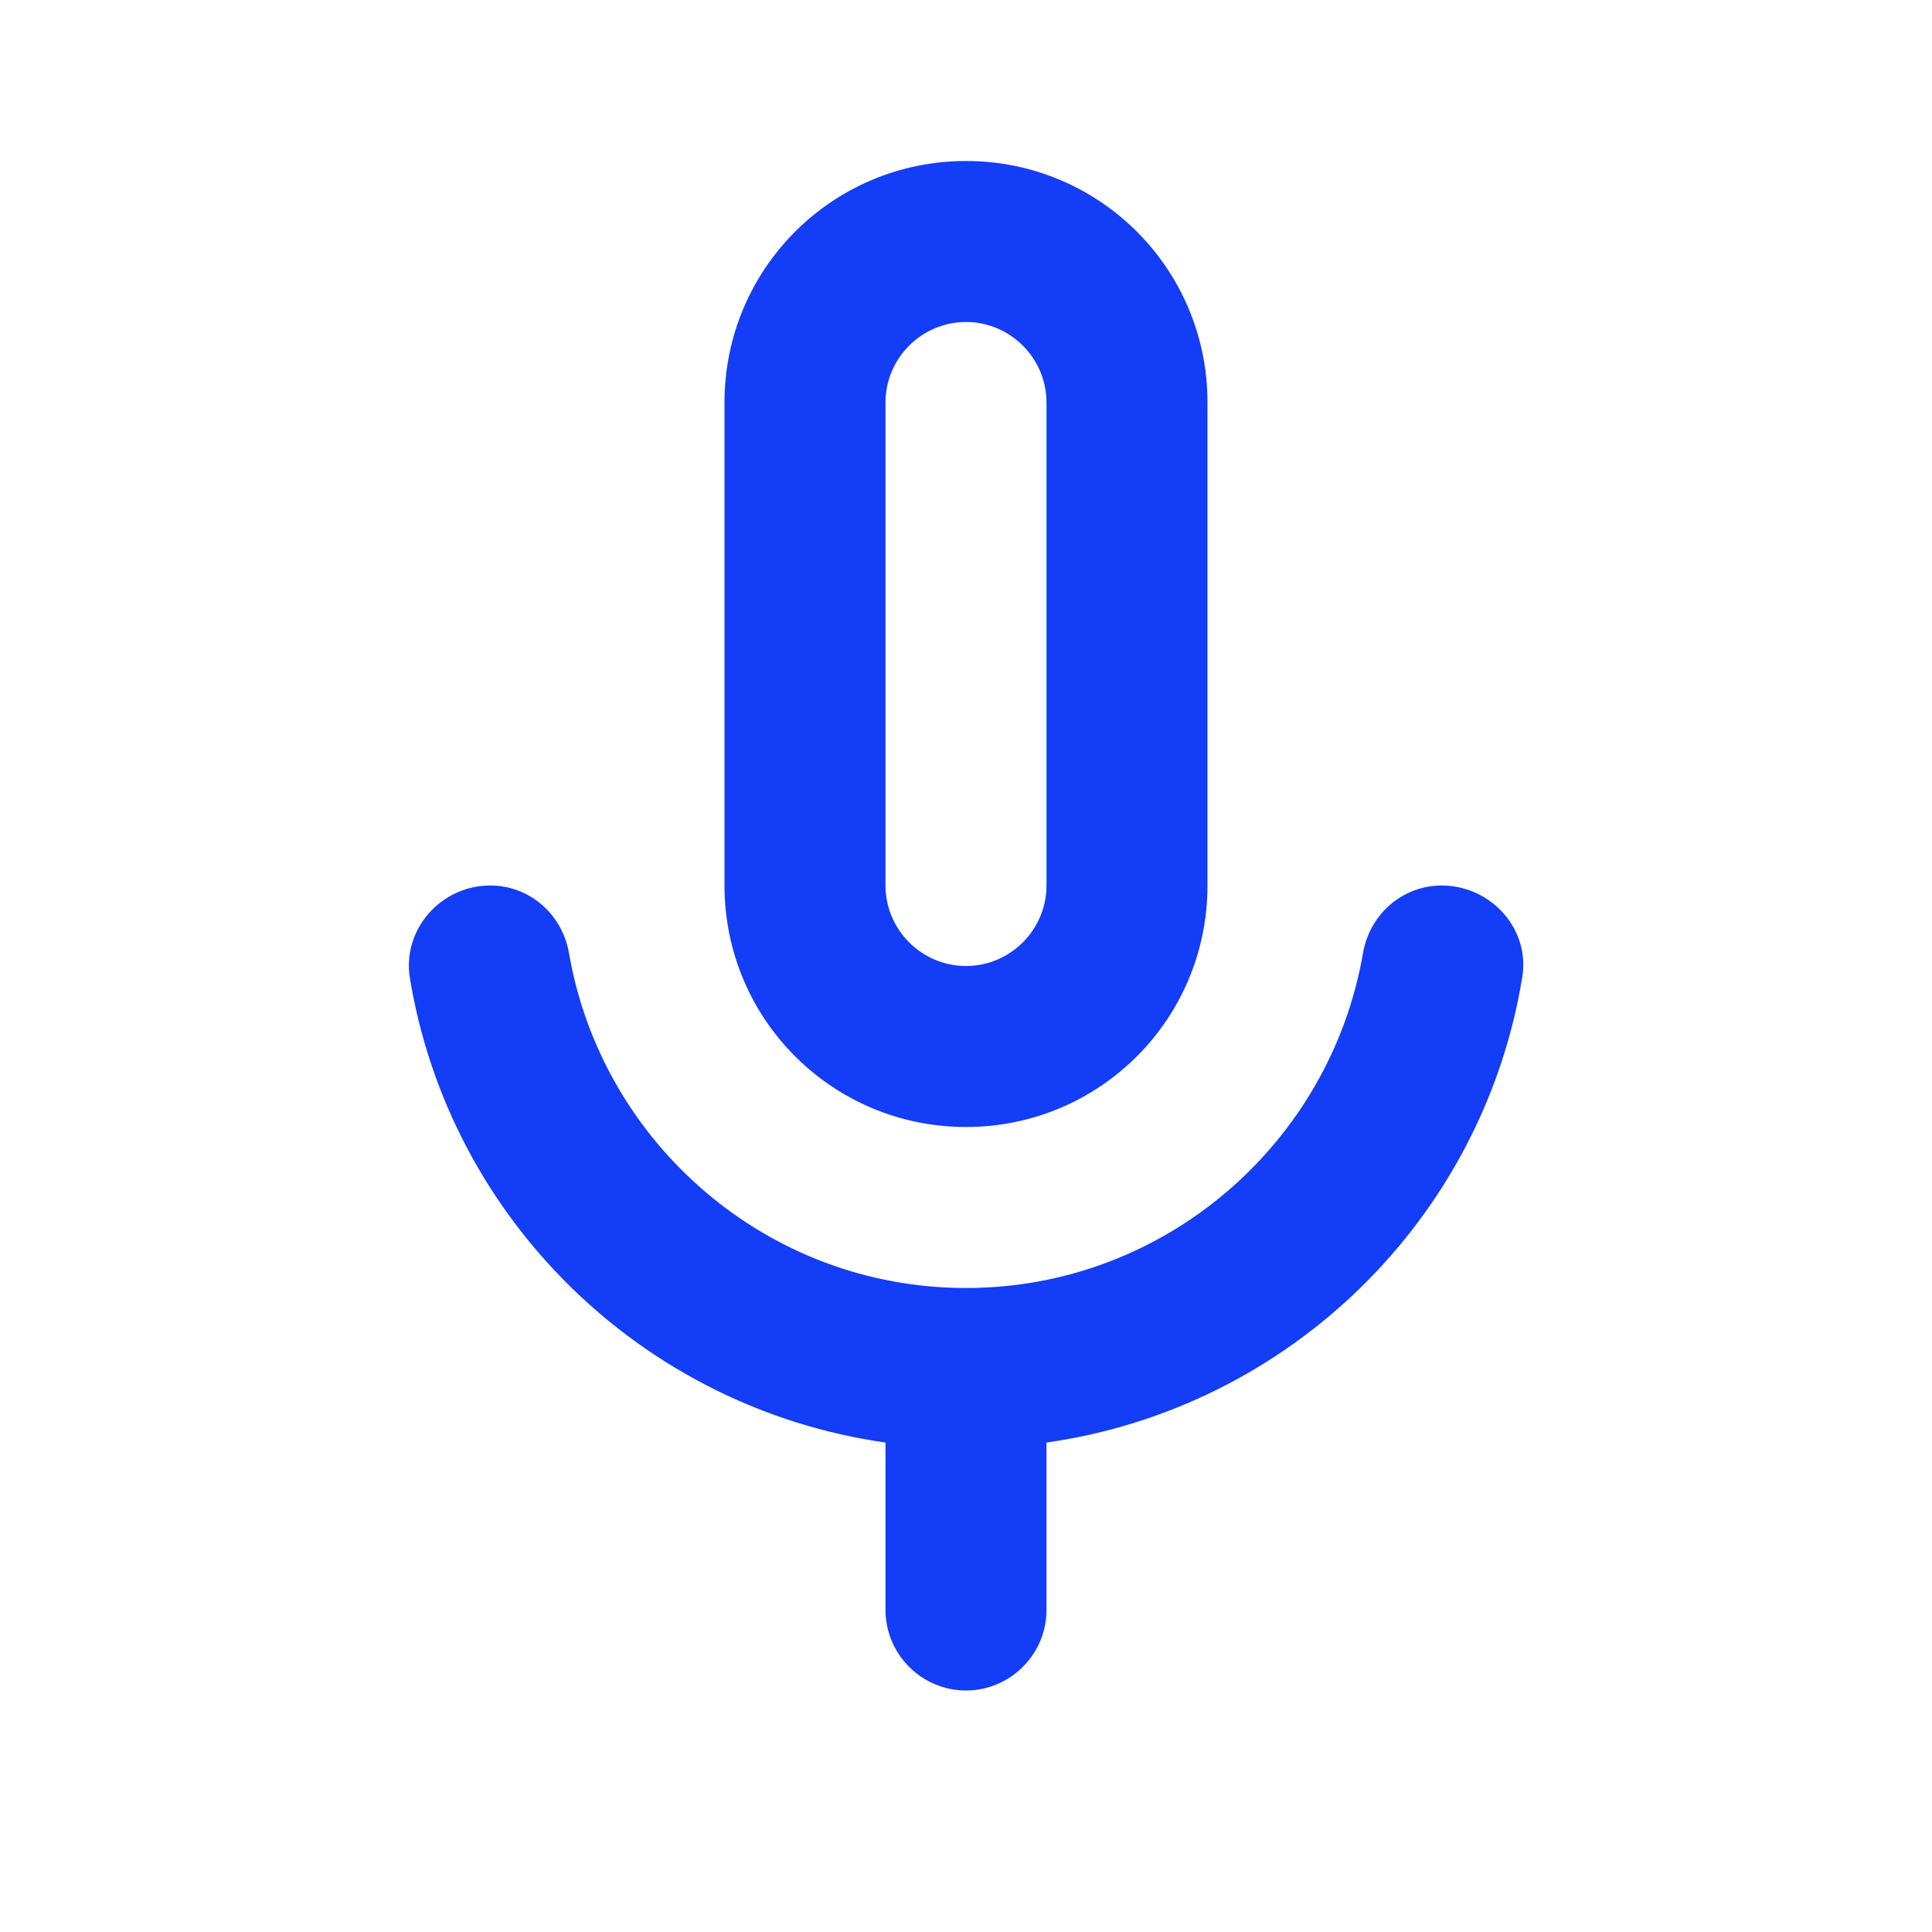 <svg fill="#133DF6" xmlns="http://www.w3.org/2000/svg" height="24" viewBox="0 0 24 24" width="24"><path d="M12 14c1.66 0 3-1.34 3-3V5c0-1.66-1.34-3-3-3S9 3.34 9 5v6c0 1.66 1.34 3 3 3zm-1-9c0-.55.45-1 1-1s1 .45 1 1v6c0 .55-.45 1-1 1s-1-.45-1-1V5zm6.91 6c-.49 0-.9.36-.98.85C16.52 14.2 14.47 16 12 16s-4.52-1.8-4.93-4.15c-.08-.49-.49-.85-.98-.85-.61 0-1.09.54-1 1.14.49 3 2.89 5.35 5.91 5.78V20c0 .55.45 1 1 1s1-.45 1-1v-2.08c3.02-.43 5.42-2.78 5.91-5.78.1-.6-.39-1.14-1-1.14z"/></svg>